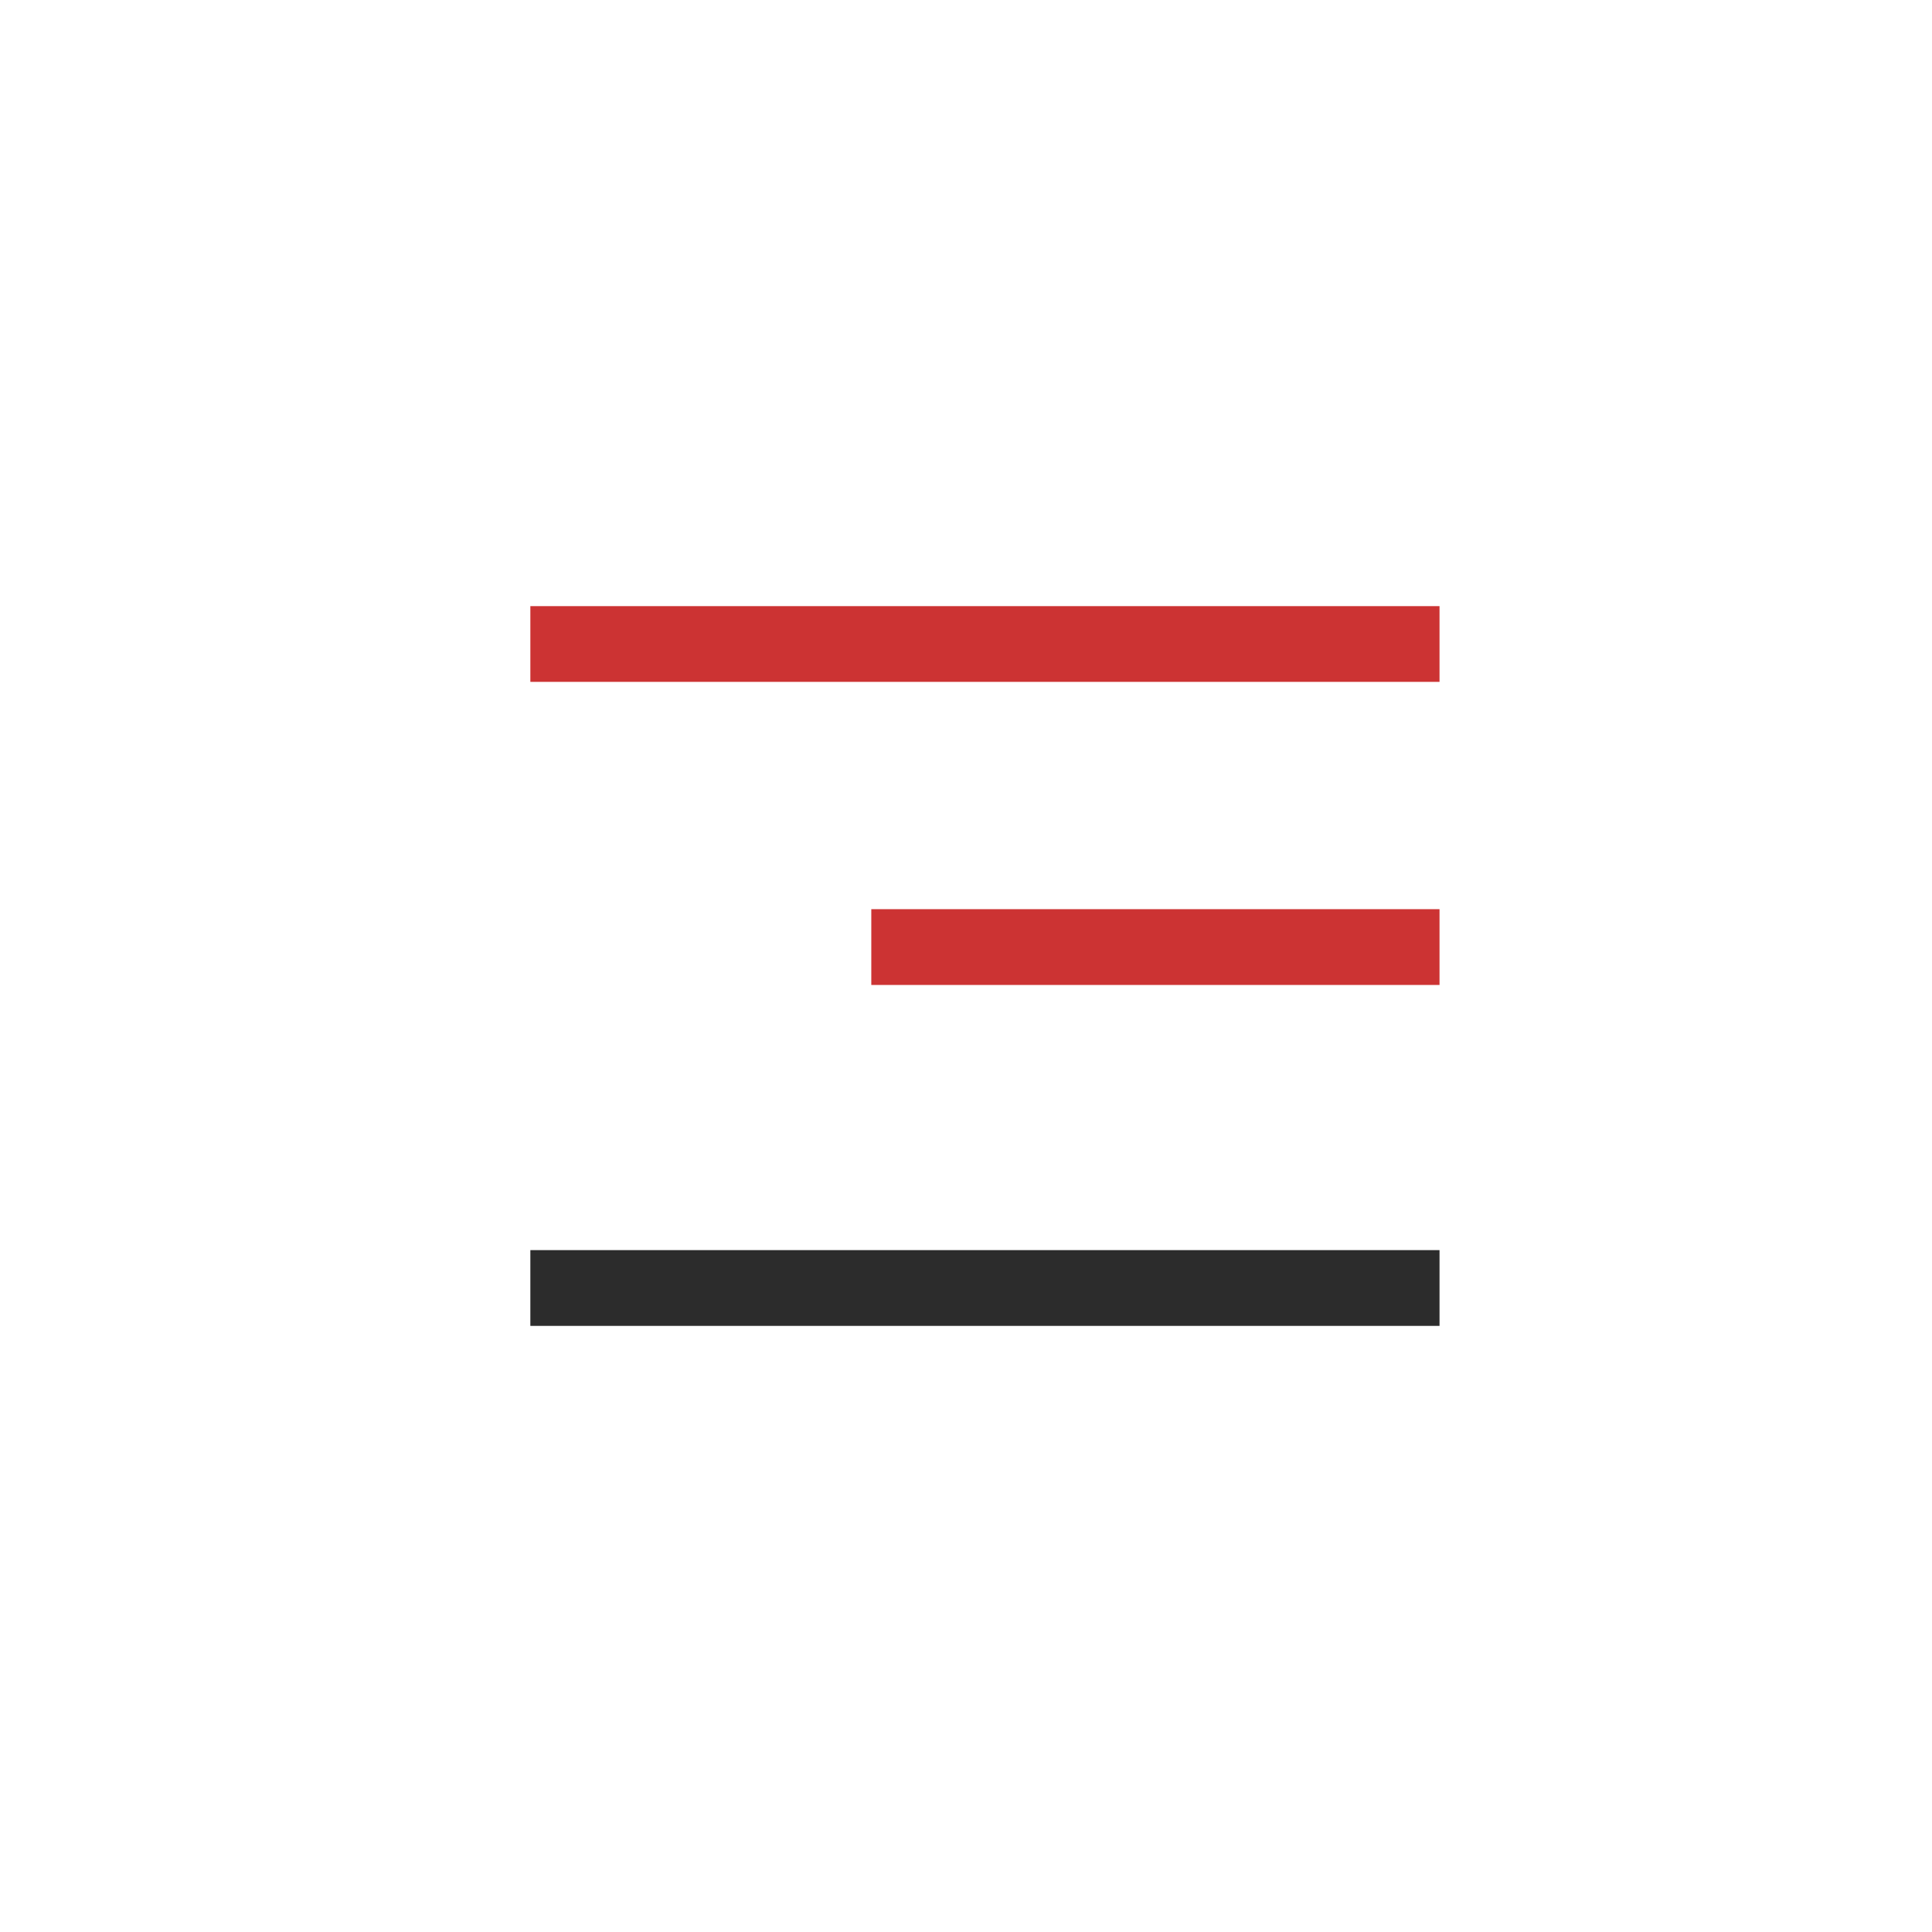 <svg width="51" height="51" fill="none" xmlns="http://www.w3.org/2000/svg"><g filter="url(#filter0_d_1766_109)"><g filter="url(#filter1_d_1766_109)"><rect x="4" width="43" height="43" rx="5" fill="#fff"/></g><path fill="#C33" d="M14 12h24v2H14zm9 8h15v2H23z"/><path fill="#2C2C2C" d="M14 29h24v2H14z"/><g filter="url(#filter2_d_1766_109)"><rect x="4" width="43" height="43" rx="5" fill="#fff"/></g><path fill="#C33" d="M14 12h24v2H14zm9 8h15v2H23z"/><path fill="#2C2C2C" d="M14 29h24v2H14z"/></g><defs><filter id="filter0_d_1766_109" x="0" y="0" width="51" height="51" filterUnits="userSpaceOnUse" color-interpolation-filters="sRGB"><feFlood flood-opacity="0" result="BackgroundImageFix"/><feColorMatrix in="SourceAlpha" values="0 0 0 0 0 0 0 0 0 0 0 0 0 0 0 0 0 0 127 0" result="hardAlpha"/><feOffset dy="4"/><feGaussianBlur stdDeviation="2"/><feComposite in2="hardAlpha" operator="out"/><feColorMatrix values="0 0 0 0 0 0 0 0 0 0 0 0 0 0 0 0 0 0 0.25 0"/><feBlend in2="BackgroundImageFix" result="effect1_dropShadow_1766_109"/><feBlend in="SourceGraphic" in2="effect1_dropShadow_1766_109" result="shape"/></filter><filter id="filter1_d_1766_109" x="0" y="0" width="51" height="51" filterUnits="userSpaceOnUse" color-interpolation-filters="sRGB"><feFlood flood-opacity="0" result="BackgroundImageFix"/><feColorMatrix in="SourceAlpha" values="0 0 0 0 0 0 0 0 0 0 0 0 0 0 0 0 0 0 127 0" result="hardAlpha"/><feOffset dy="4"/><feGaussianBlur stdDeviation="2"/><feColorMatrix values="0 0 0 0 0 0 0 0 0 0 0 0 0 0 0 0 0 0 0.07 0"/><feBlend in2="BackgroundImageFix" result="effect1_dropShadow_1766_109"/><feBlend in="SourceGraphic" in2="effect1_dropShadow_1766_109" result="shape"/></filter><filter id="filter2_d_1766_109" x="0" y="0" width="51" height="51" filterUnits="userSpaceOnUse" color-interpolation-filters="sRGB"><feFlood flood-opacity="0" result="BackgroundImageFix"/><feColorMatrix in="SourceAlpha" values="0 0 0 0 0 0 0 0 0 0 0 0 0 0 0 0 0 0 127 0" result="hardAlpha"/><feOffset dy="4"/><feGaussianBlur stdDeviation="2"/><feColorMatrix values="0 0 0 0 0 0 0 0 0 0 0 0 0 0 0 0 0 0 0.07 0"/><feBlend in2="BackgroundImageFix" result="effect1_dropShadow_1766_109"/><feBlend in="SourceGraphic" in2="effect1_dropShadow_1766_109" result="shape"/></filter></defs></svg>